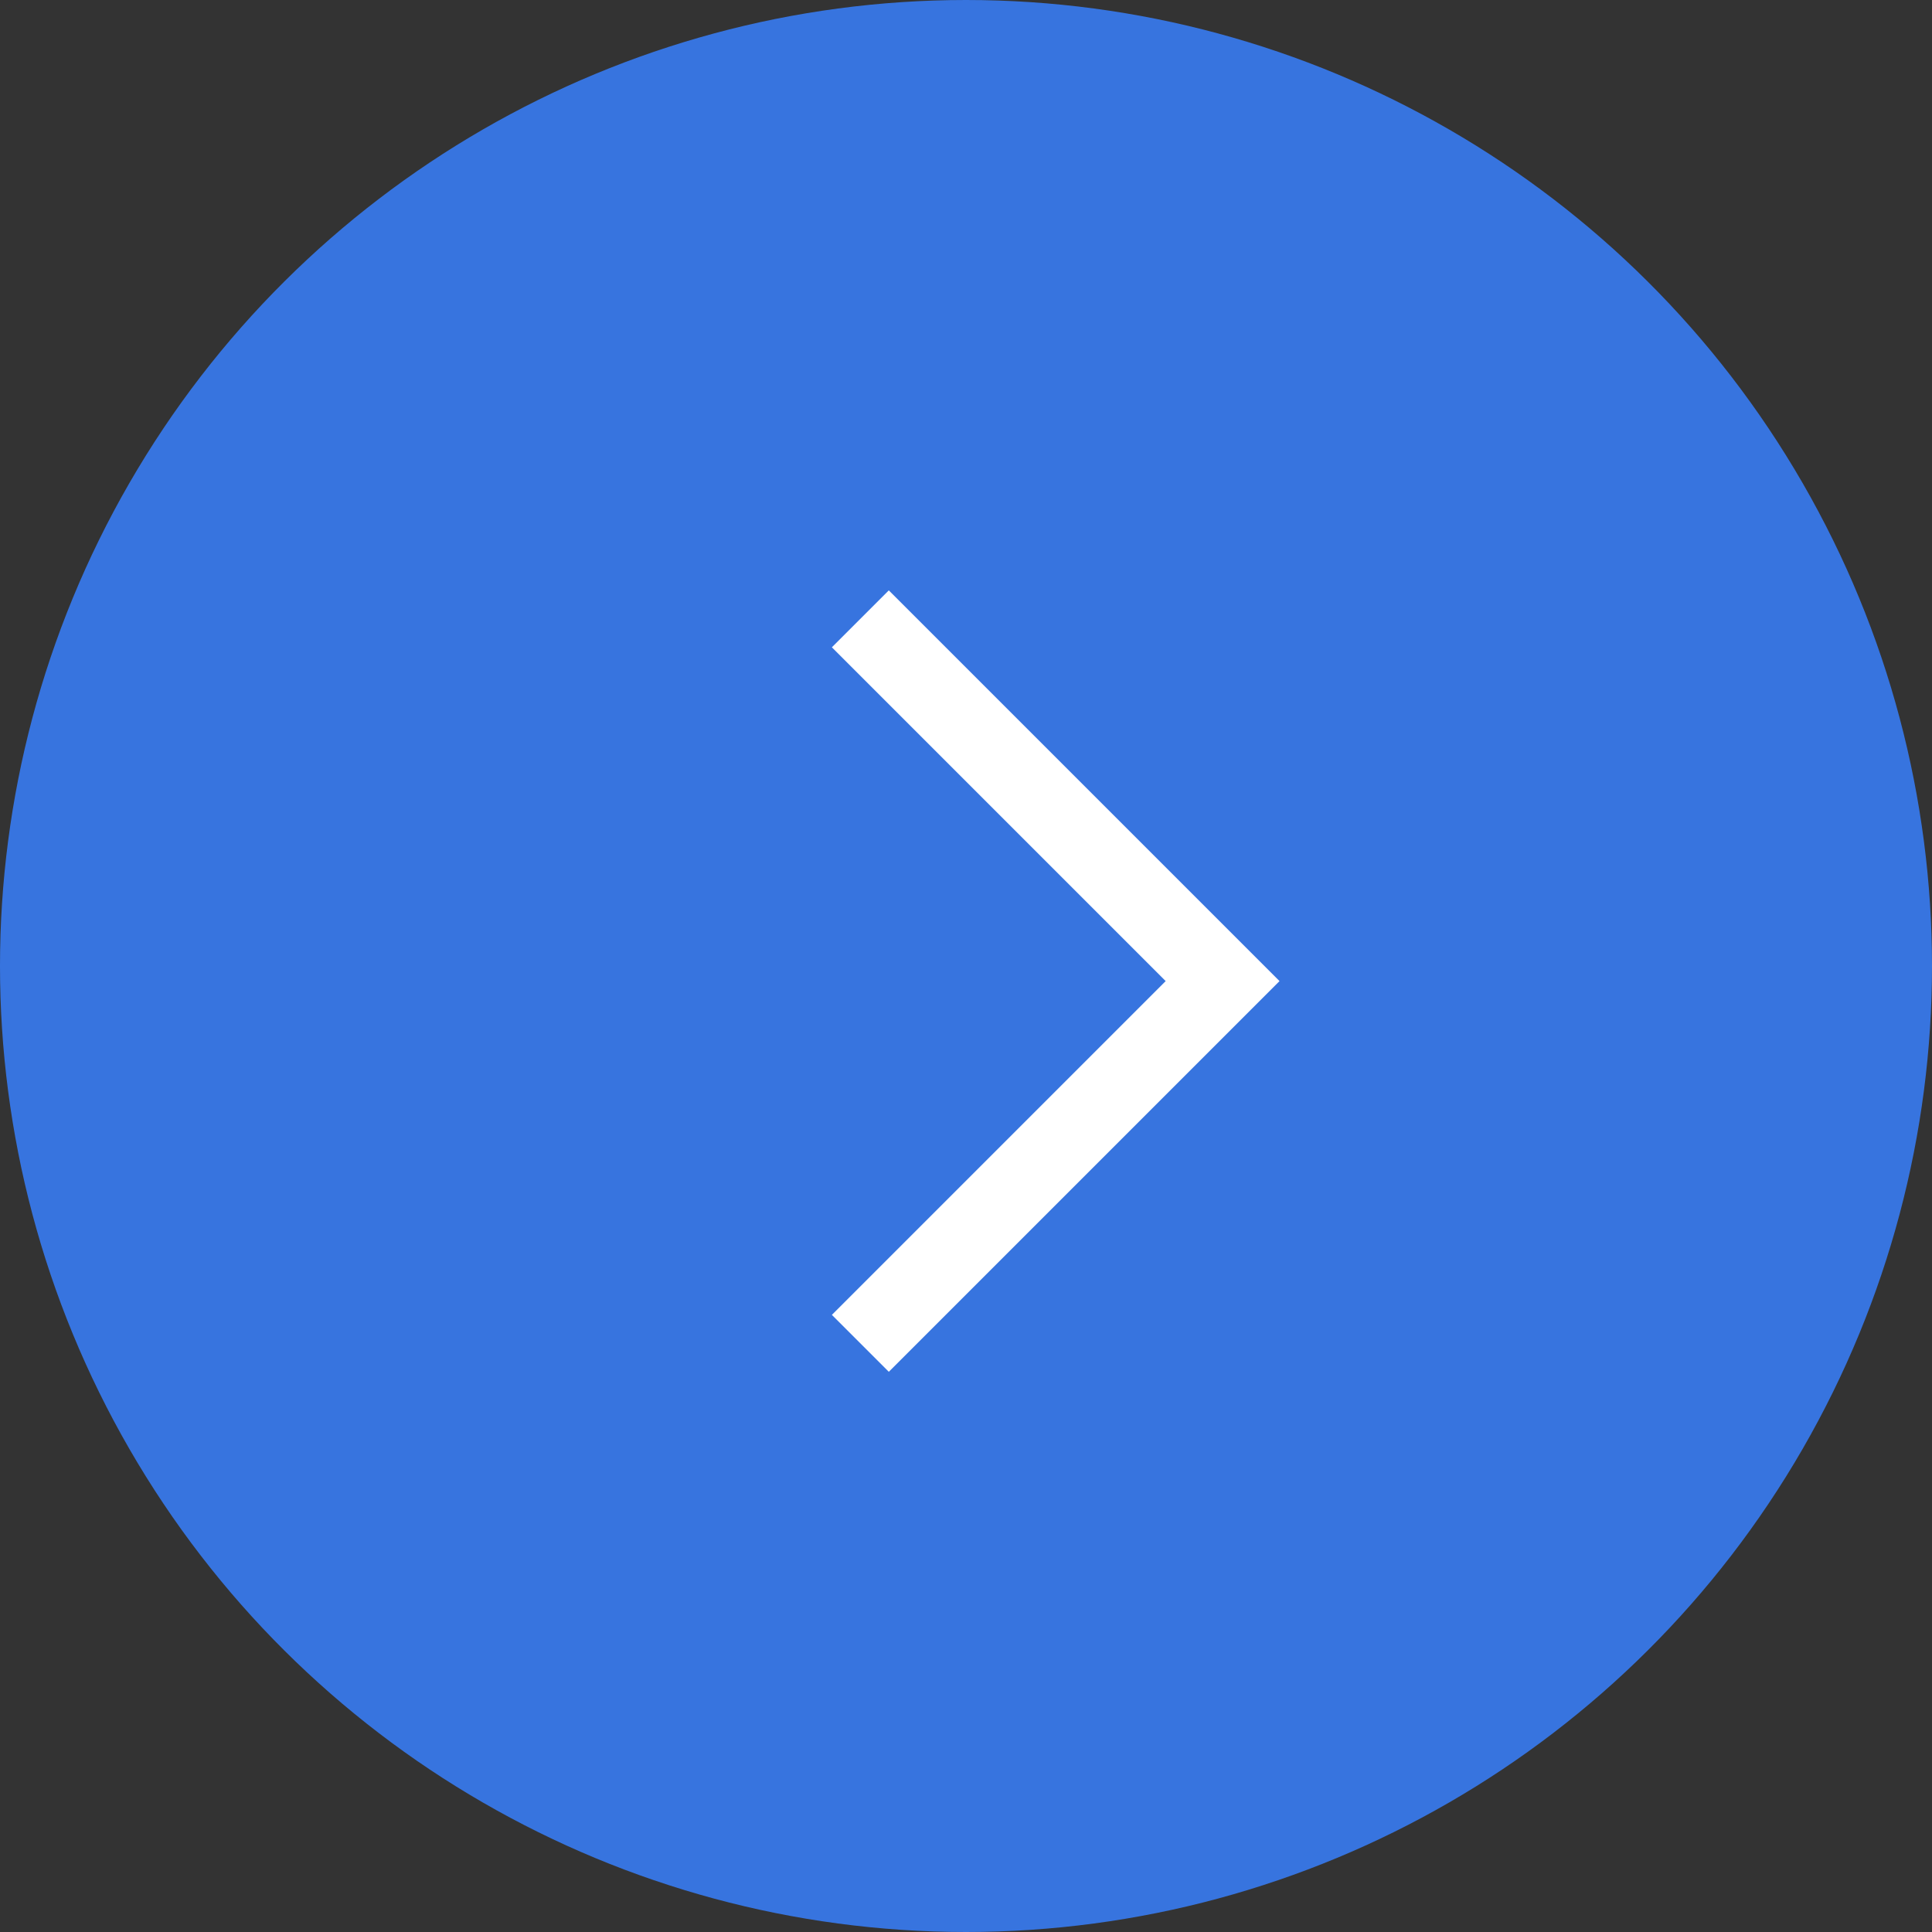 <svg xmlns="http://www.w3.org/2000/svg" width="48" height="48" viewBox="0 0 48 48">
  <rect x="0" y="0" width="48" height="48" fill="#333333" stroke="none"/>
  <g id="그룹_20528" data-name="그룹 20528" transform="translate(-2075 892) rotate(-90)">
    <circle id="타원_4" data-name="타원 4" cx="24" cy="24" r="24" transform="translate(844 2075)" fill="#3774df"/>
    <path id="패스_5289" data-name="패스 5289" d="M0,0,9,9,0,18" transform="translate(876.625 2096.375) rotate(90)" fill="none" stroke="#fff" stroke-width="2"/>
  </g>
</svg>
